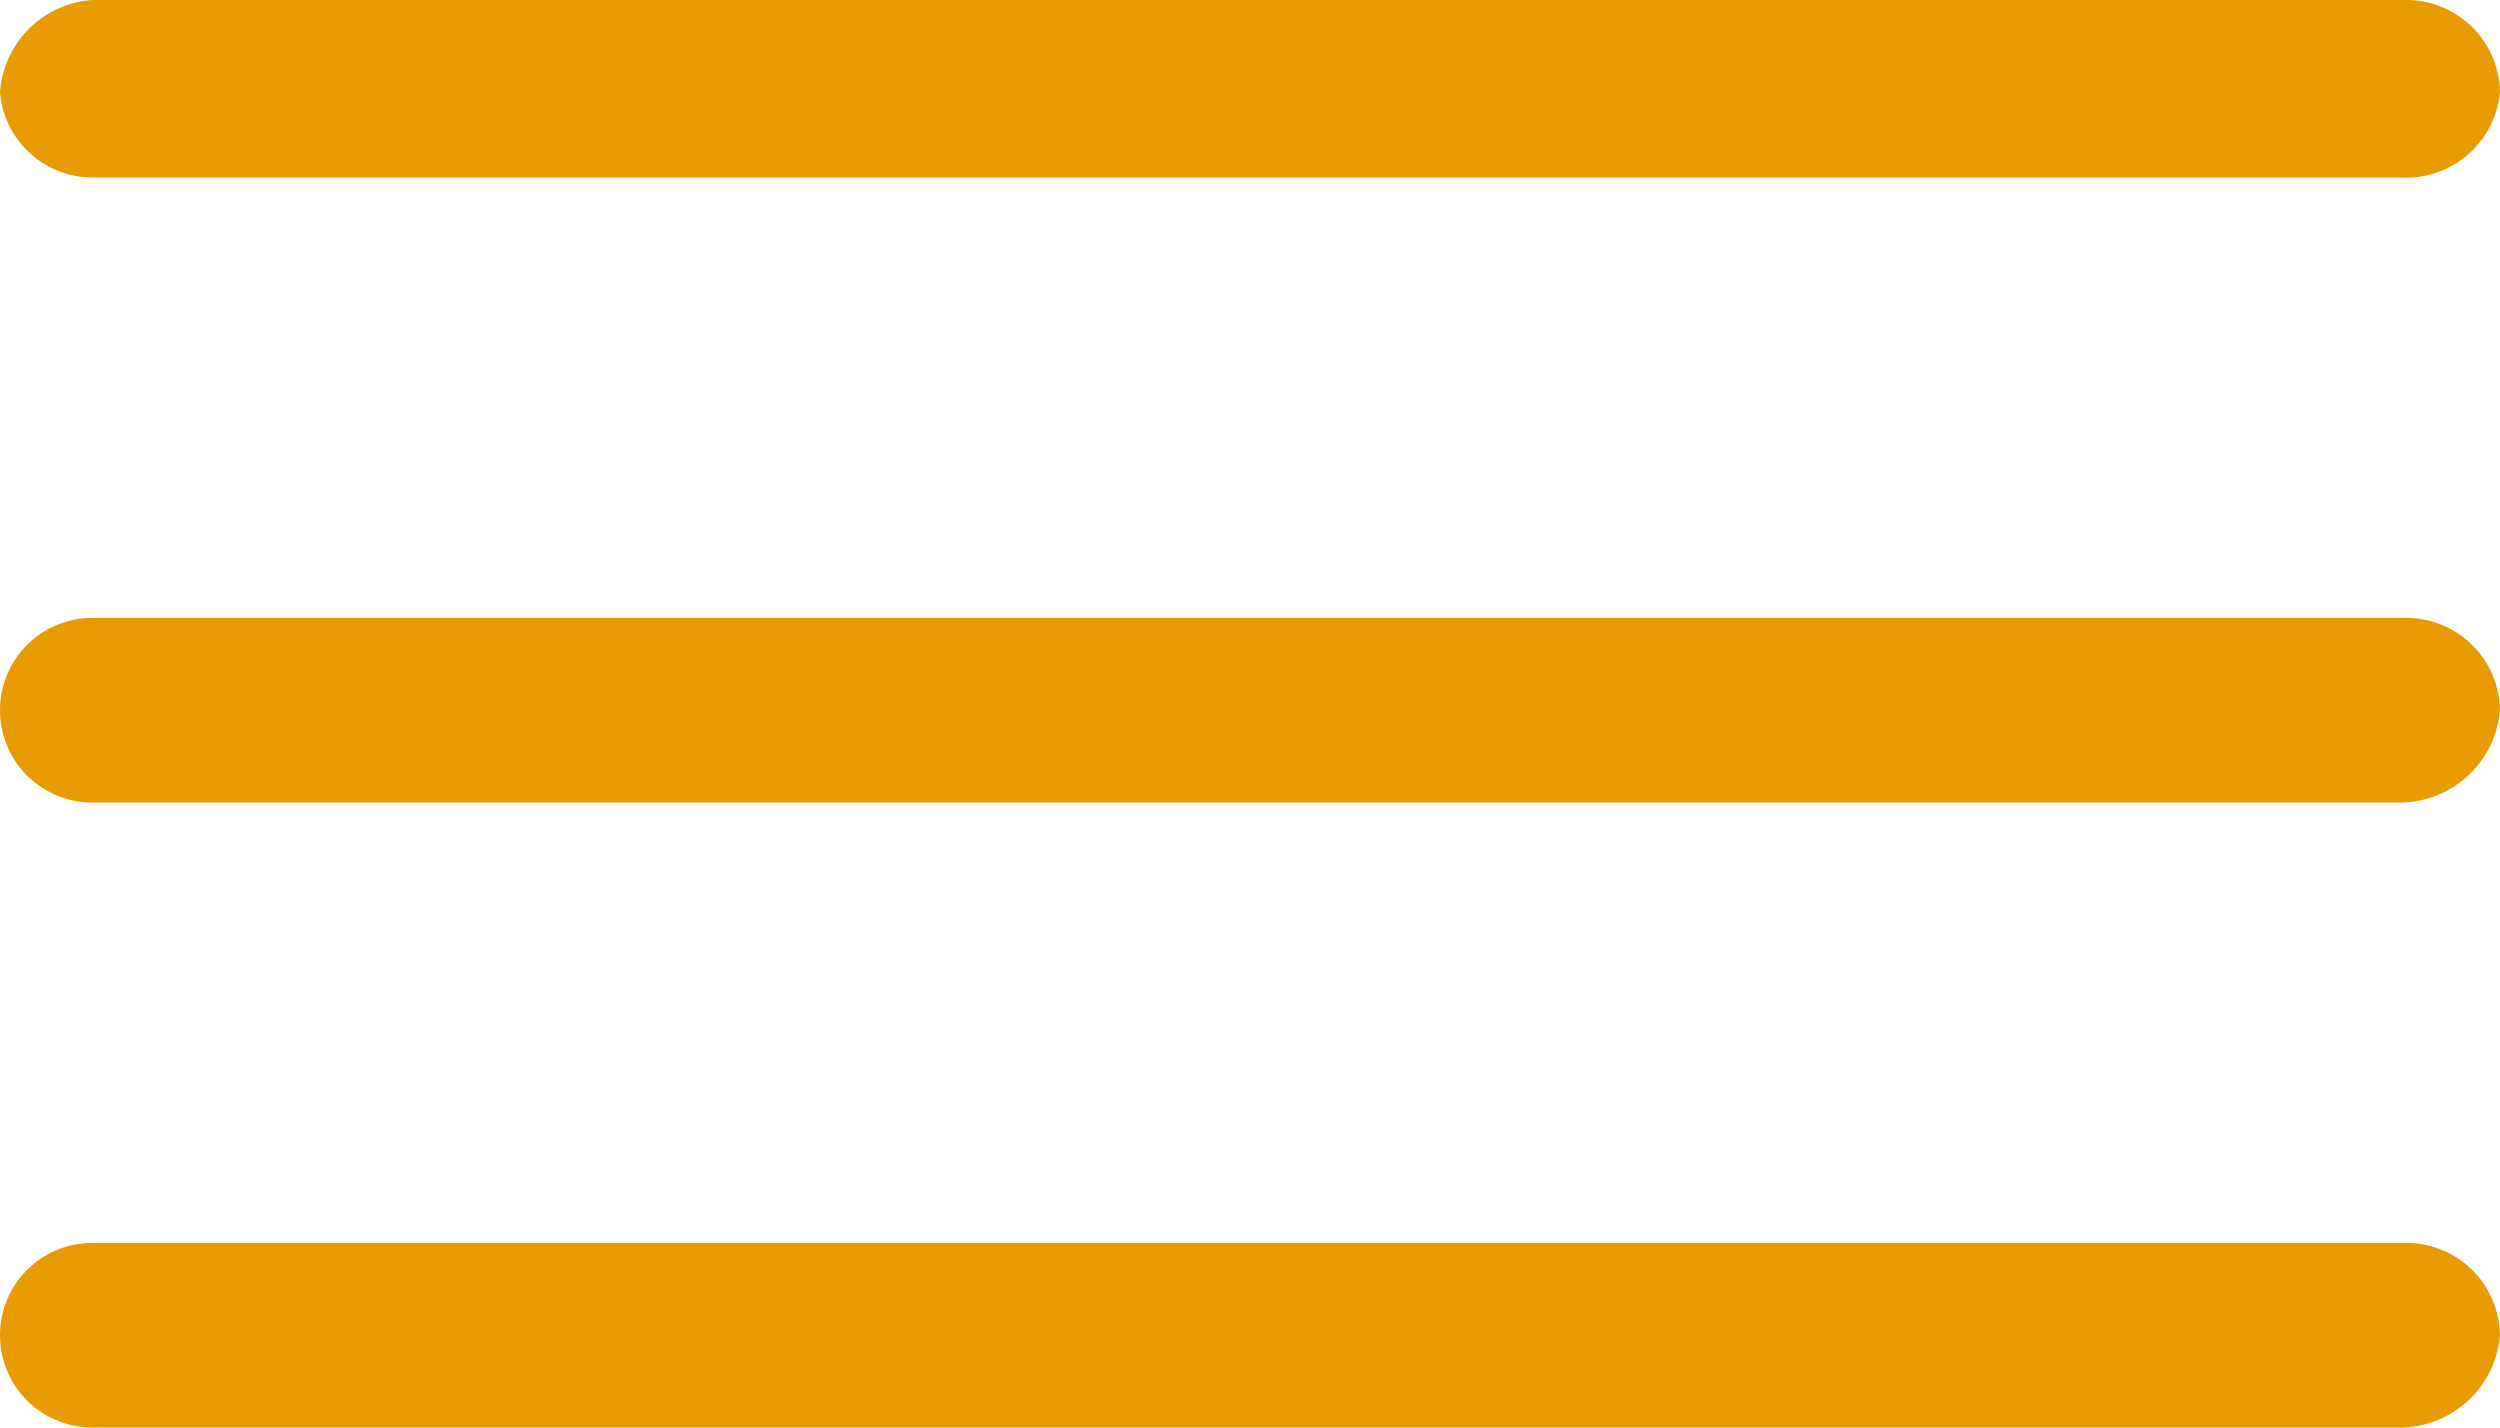 <svg xmlns="http://www.w3.org/2000/svg" width="35.2" height="20.1" viewBox="0 0 35.2 20.1"><title>menu</title><path d="M33.8,2.5H1.3A1.31,1.31,0,0,1,0,1.3,1.4,1.4,0,0,1,1.3,0H33.9a1.32,1.32,0,0,1,1.3,1.3A1.33,1.33,0,0,1,33.8,2.5Z" style="fill:#e79b00"/><path d="M33.8,11.3H1.3a1.3,1.3,0,0,1,0-2.6H33.9A1.32,1.32,0,0,1,35.2,10,1.42,1.42,0,0,1,33.8,11.3Z" style="fill:#e79b00"/><path d="M33.8,20.1H1.3a1.3,1.3,0,1,1,0-2.6H33.9a1.32,1.32,0,0,1,1.3,1.3A1.42,1.42,0,0,1,33.8,20.1Z" style="fill:#e79b00"/></svg>